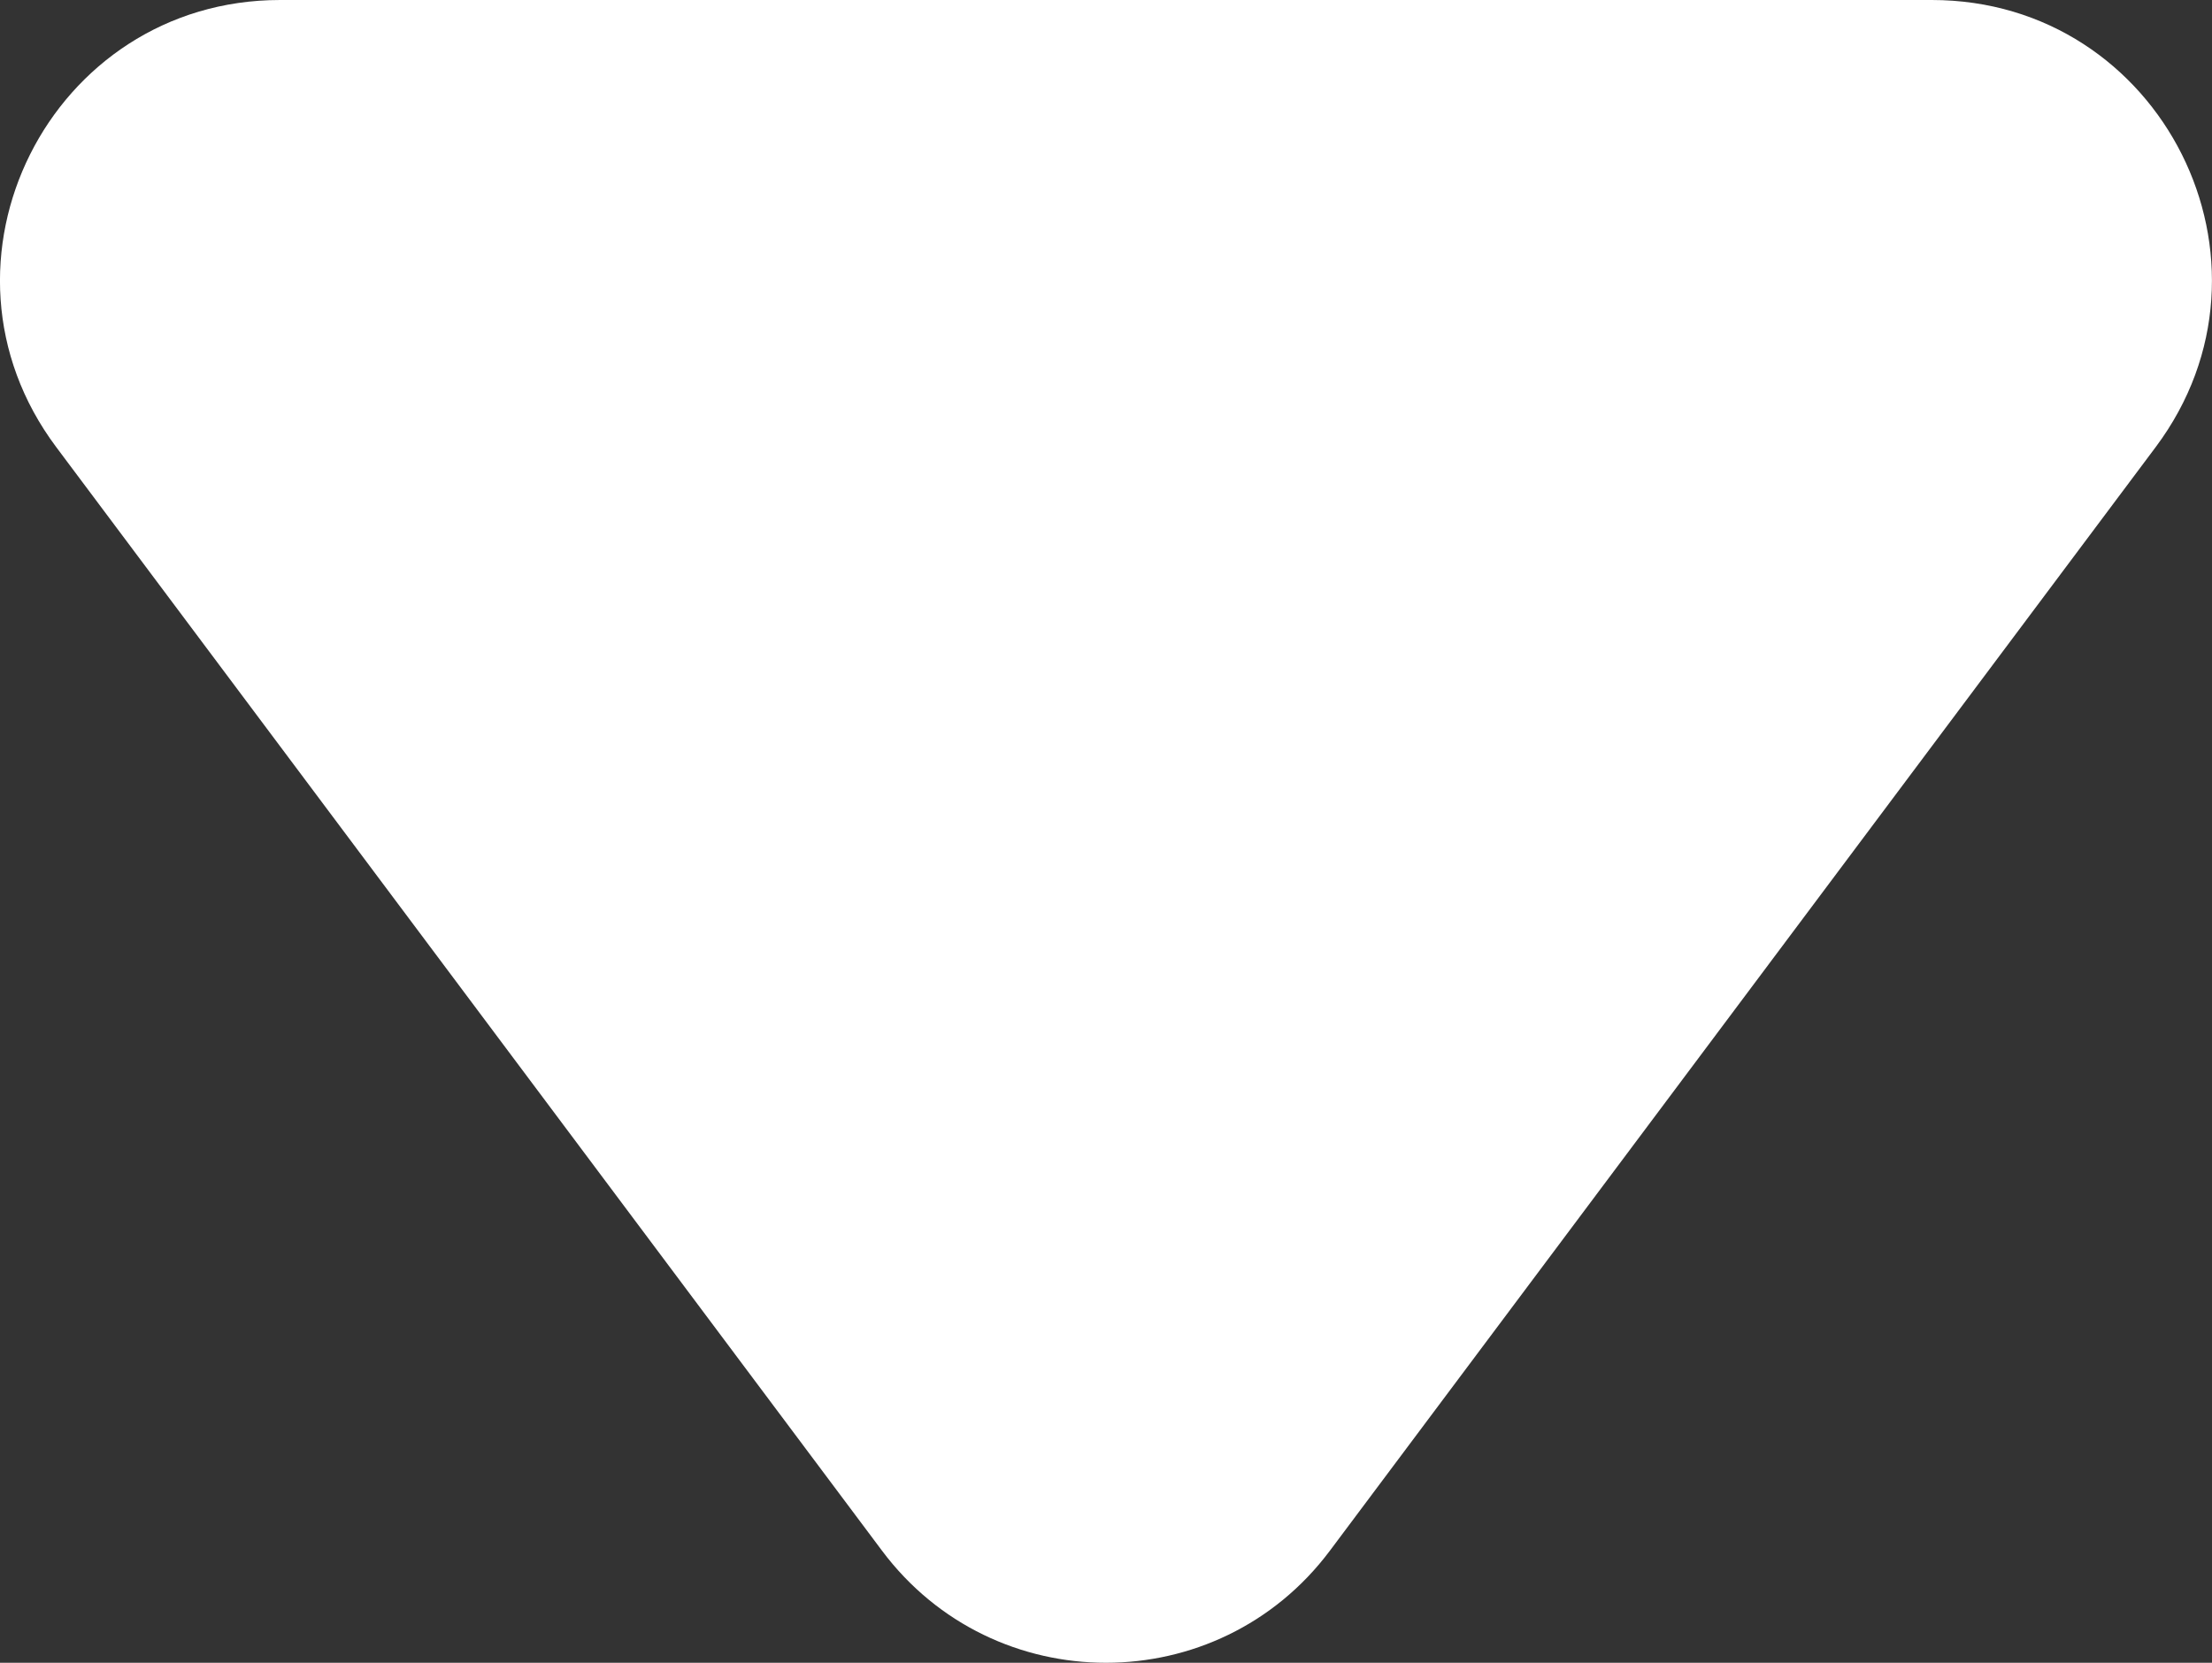 <?xml version="1.0" encoding="utf-8"?>
<!-- Generator: Adobe Illustrator 18.0.0, SVG Export Plug-In . SVG Version: 6.00 Build 0)  -->
<!DOCTYPE svg PUBLIC "-//W3C//DTD SVG 1.1//EN" "http://www.w3.org/Graphics/SVG/1.1/DTD/svg11.dtd">
<svg version="1.1" id="Layer_1" xmlns="http://www.w3.org/2000/svg" xmlns:xlink="http://www.w3.org/1999/xlink" x="0px" y="0px"
	 width="23.728px" height="17.841px" viewBox="0 0 23.728 17.841" enable-background="new 0 0 23.728 17.841" xml:space="preserve">
<rect x="0" y="0" width="23.728" height="17.841" fill="#333333" stroke="none"/>
<path fill="#FFFFFF" d="M14.266,16.638l8.858-11.841C24.604,2.819,23.193,0,20.722,0L3.005,0c-2.47,0-3.882,2.819-2.402,4.797
	l8.858,11.841C10.661,18.242,13.066,18.242,14.266,16.638z"/>
</svg>

